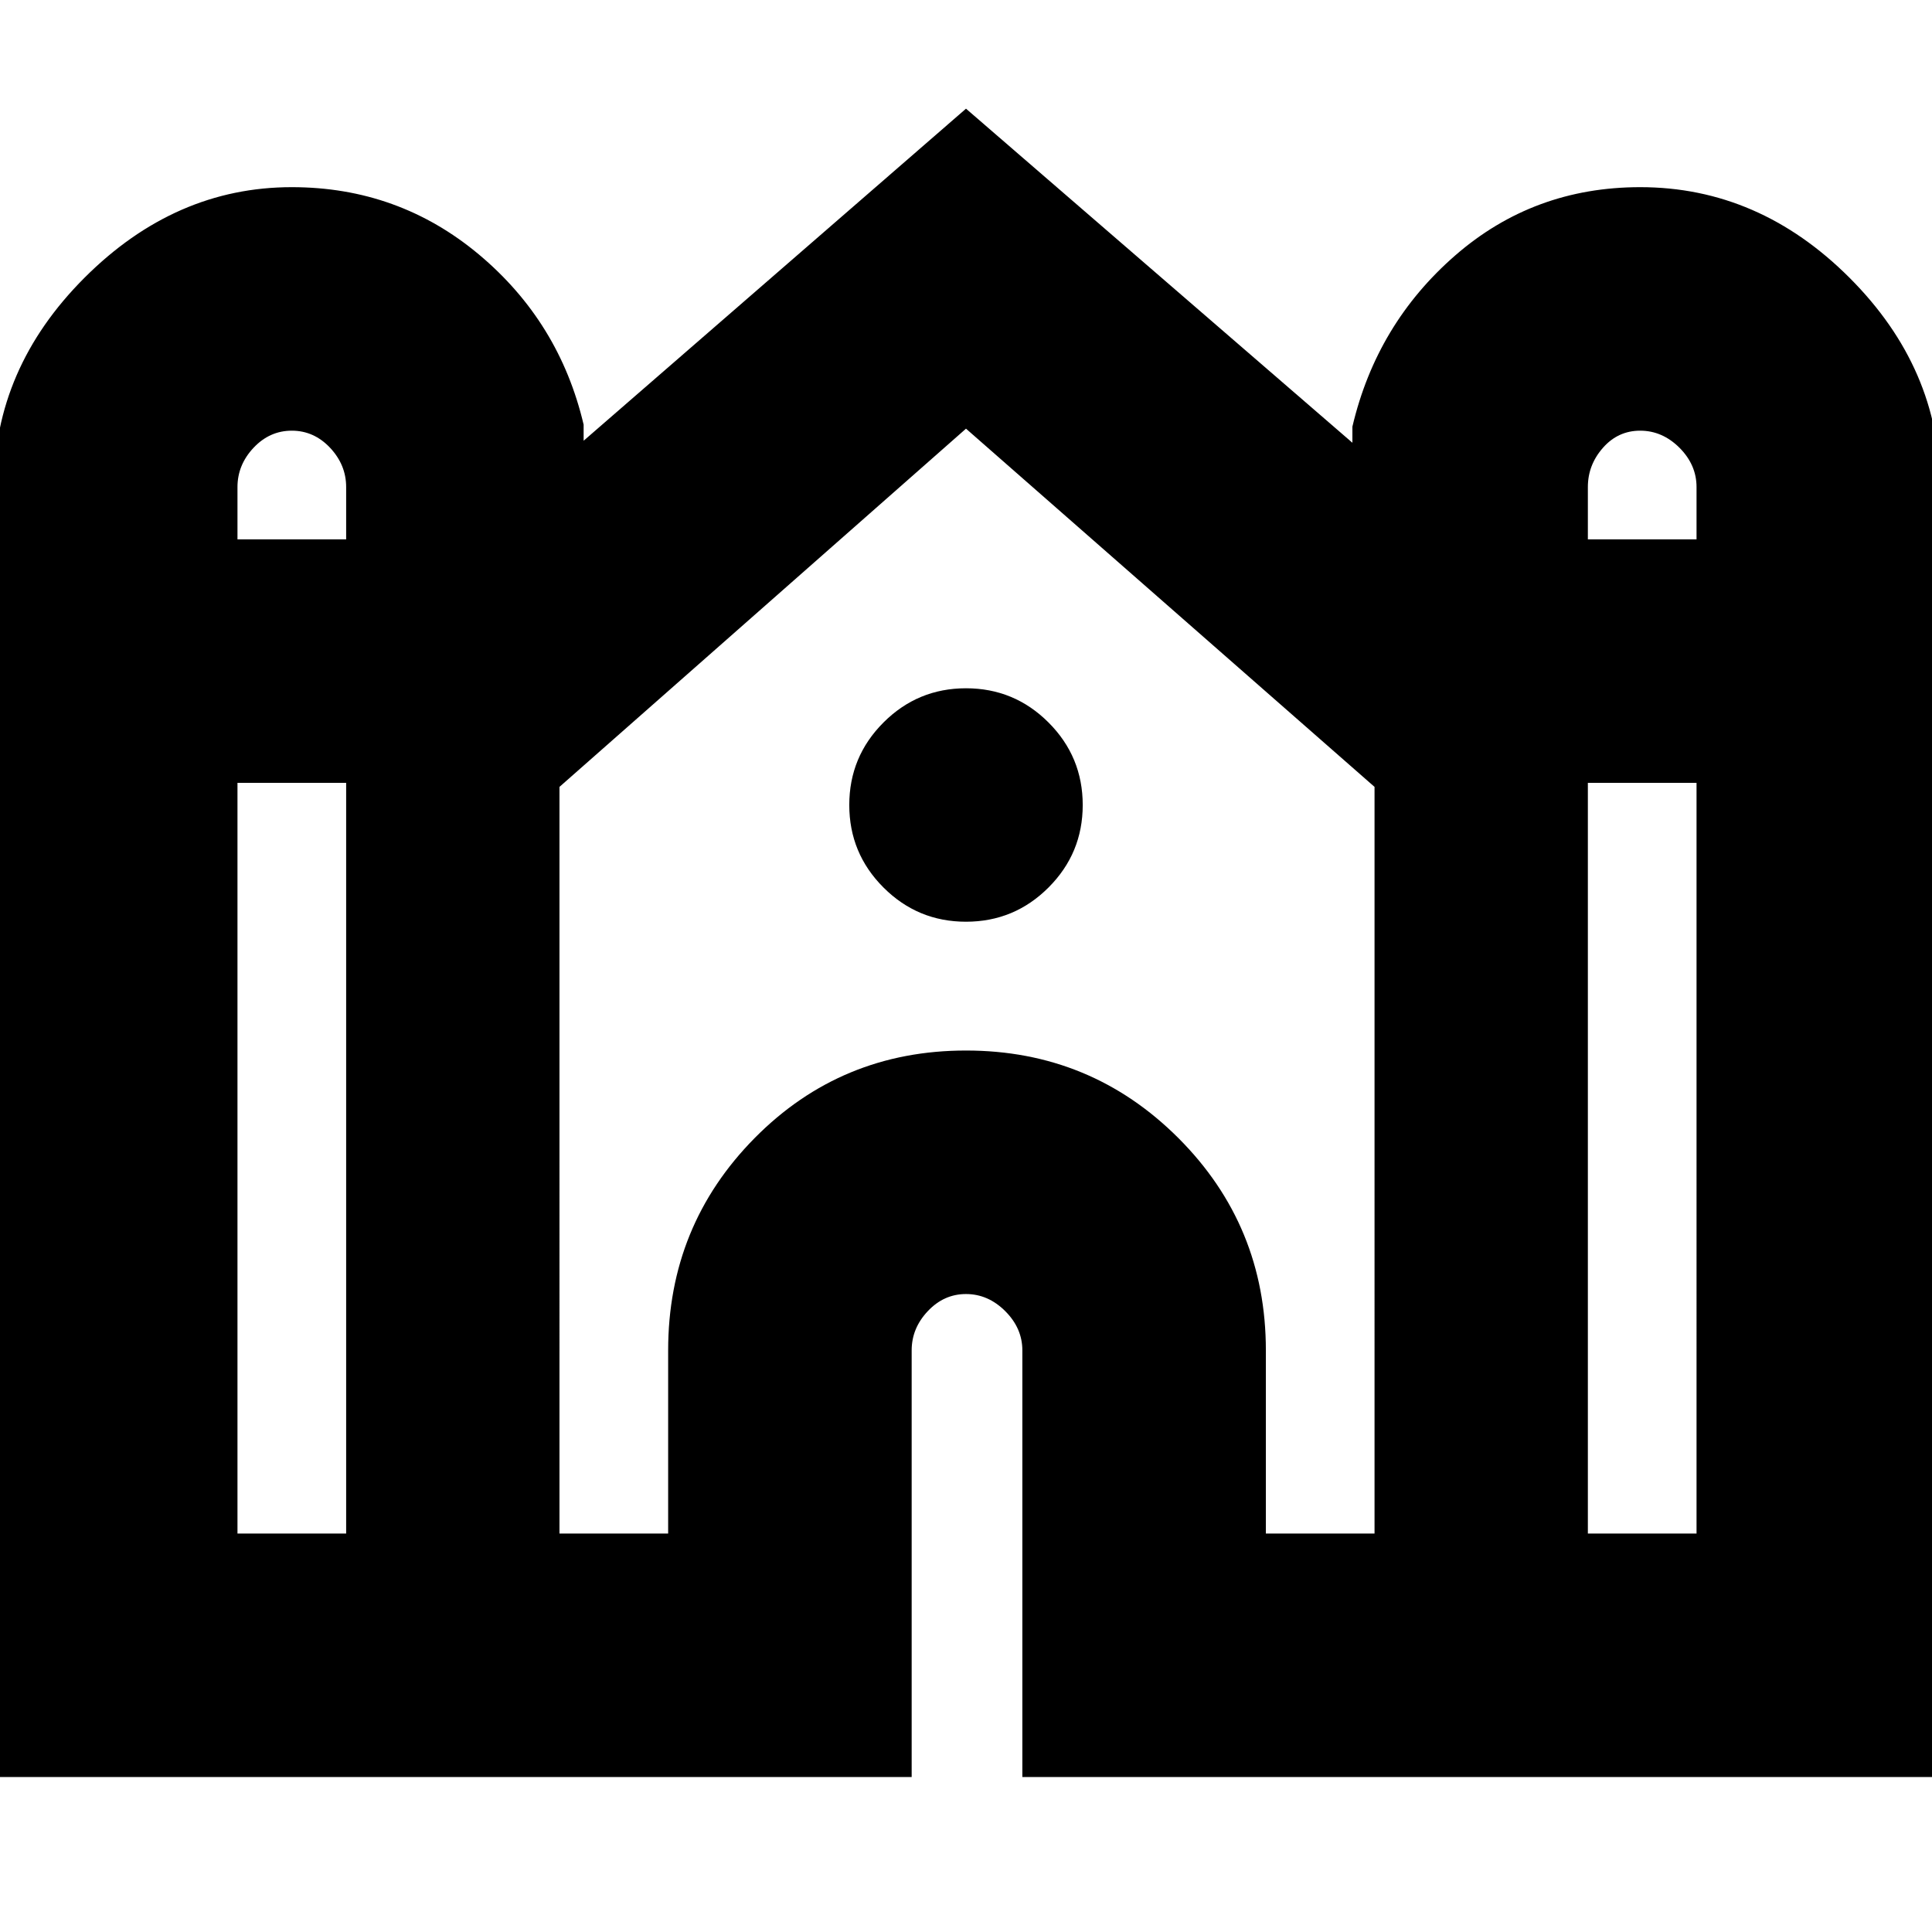 <svg xmlns="http://www.w3.org/2000/svg" height="24" width="24"><path d="M-.075 22.075V6.05q0-1.475 1.125-2.6t2.575-1.125q1.325 0 2.325.837 1 .838 1.3 2.113v.2L12 1.35l4.8 4.15v-.2q.3-1.275 1.275-2.125.975-.85 2.3-.85 1.475 0 2.6 1.125t1.125 2.6v16.025H12.7v-5.3q0-.275-.212-.487-.213-.213-.488-.213t-.475.213q-.2.212-.2.487v5.3ZM19.725 6.7h1.35v-.65q0-.275-.212-.488-.213-.212-.488-.212t-.462.212q-.188.213-.188.488ZM2.95 6.7H4.3v-.65q0-.275-.2-.488-.2-.212-.475-.212-.275 0-.475.212-.2.213-.2.488Zm0 12.35H4.3V9.725H2.95Zm4 0H8.3v-2.275q0-1.55 1.075-2.638Q10.45 13.05 12 13.05t2.638 1.087q1.087 1.088 1.087 2.638v2.275h1.35V9.775L12 5.325l-5.05 4.45Zm12.775 0h1.35V9.725h-1.35ZM12 11.45q-.6 0-1.025-.425Q10.55 10.6 10.55 10q0-.6.425-1.025Q11.4 8.55 12 8.55q.6 0 1.025.425.425.425.425 1.025 0 .6-.425 1.025-.425.425-1.025.425Z"/></svg>